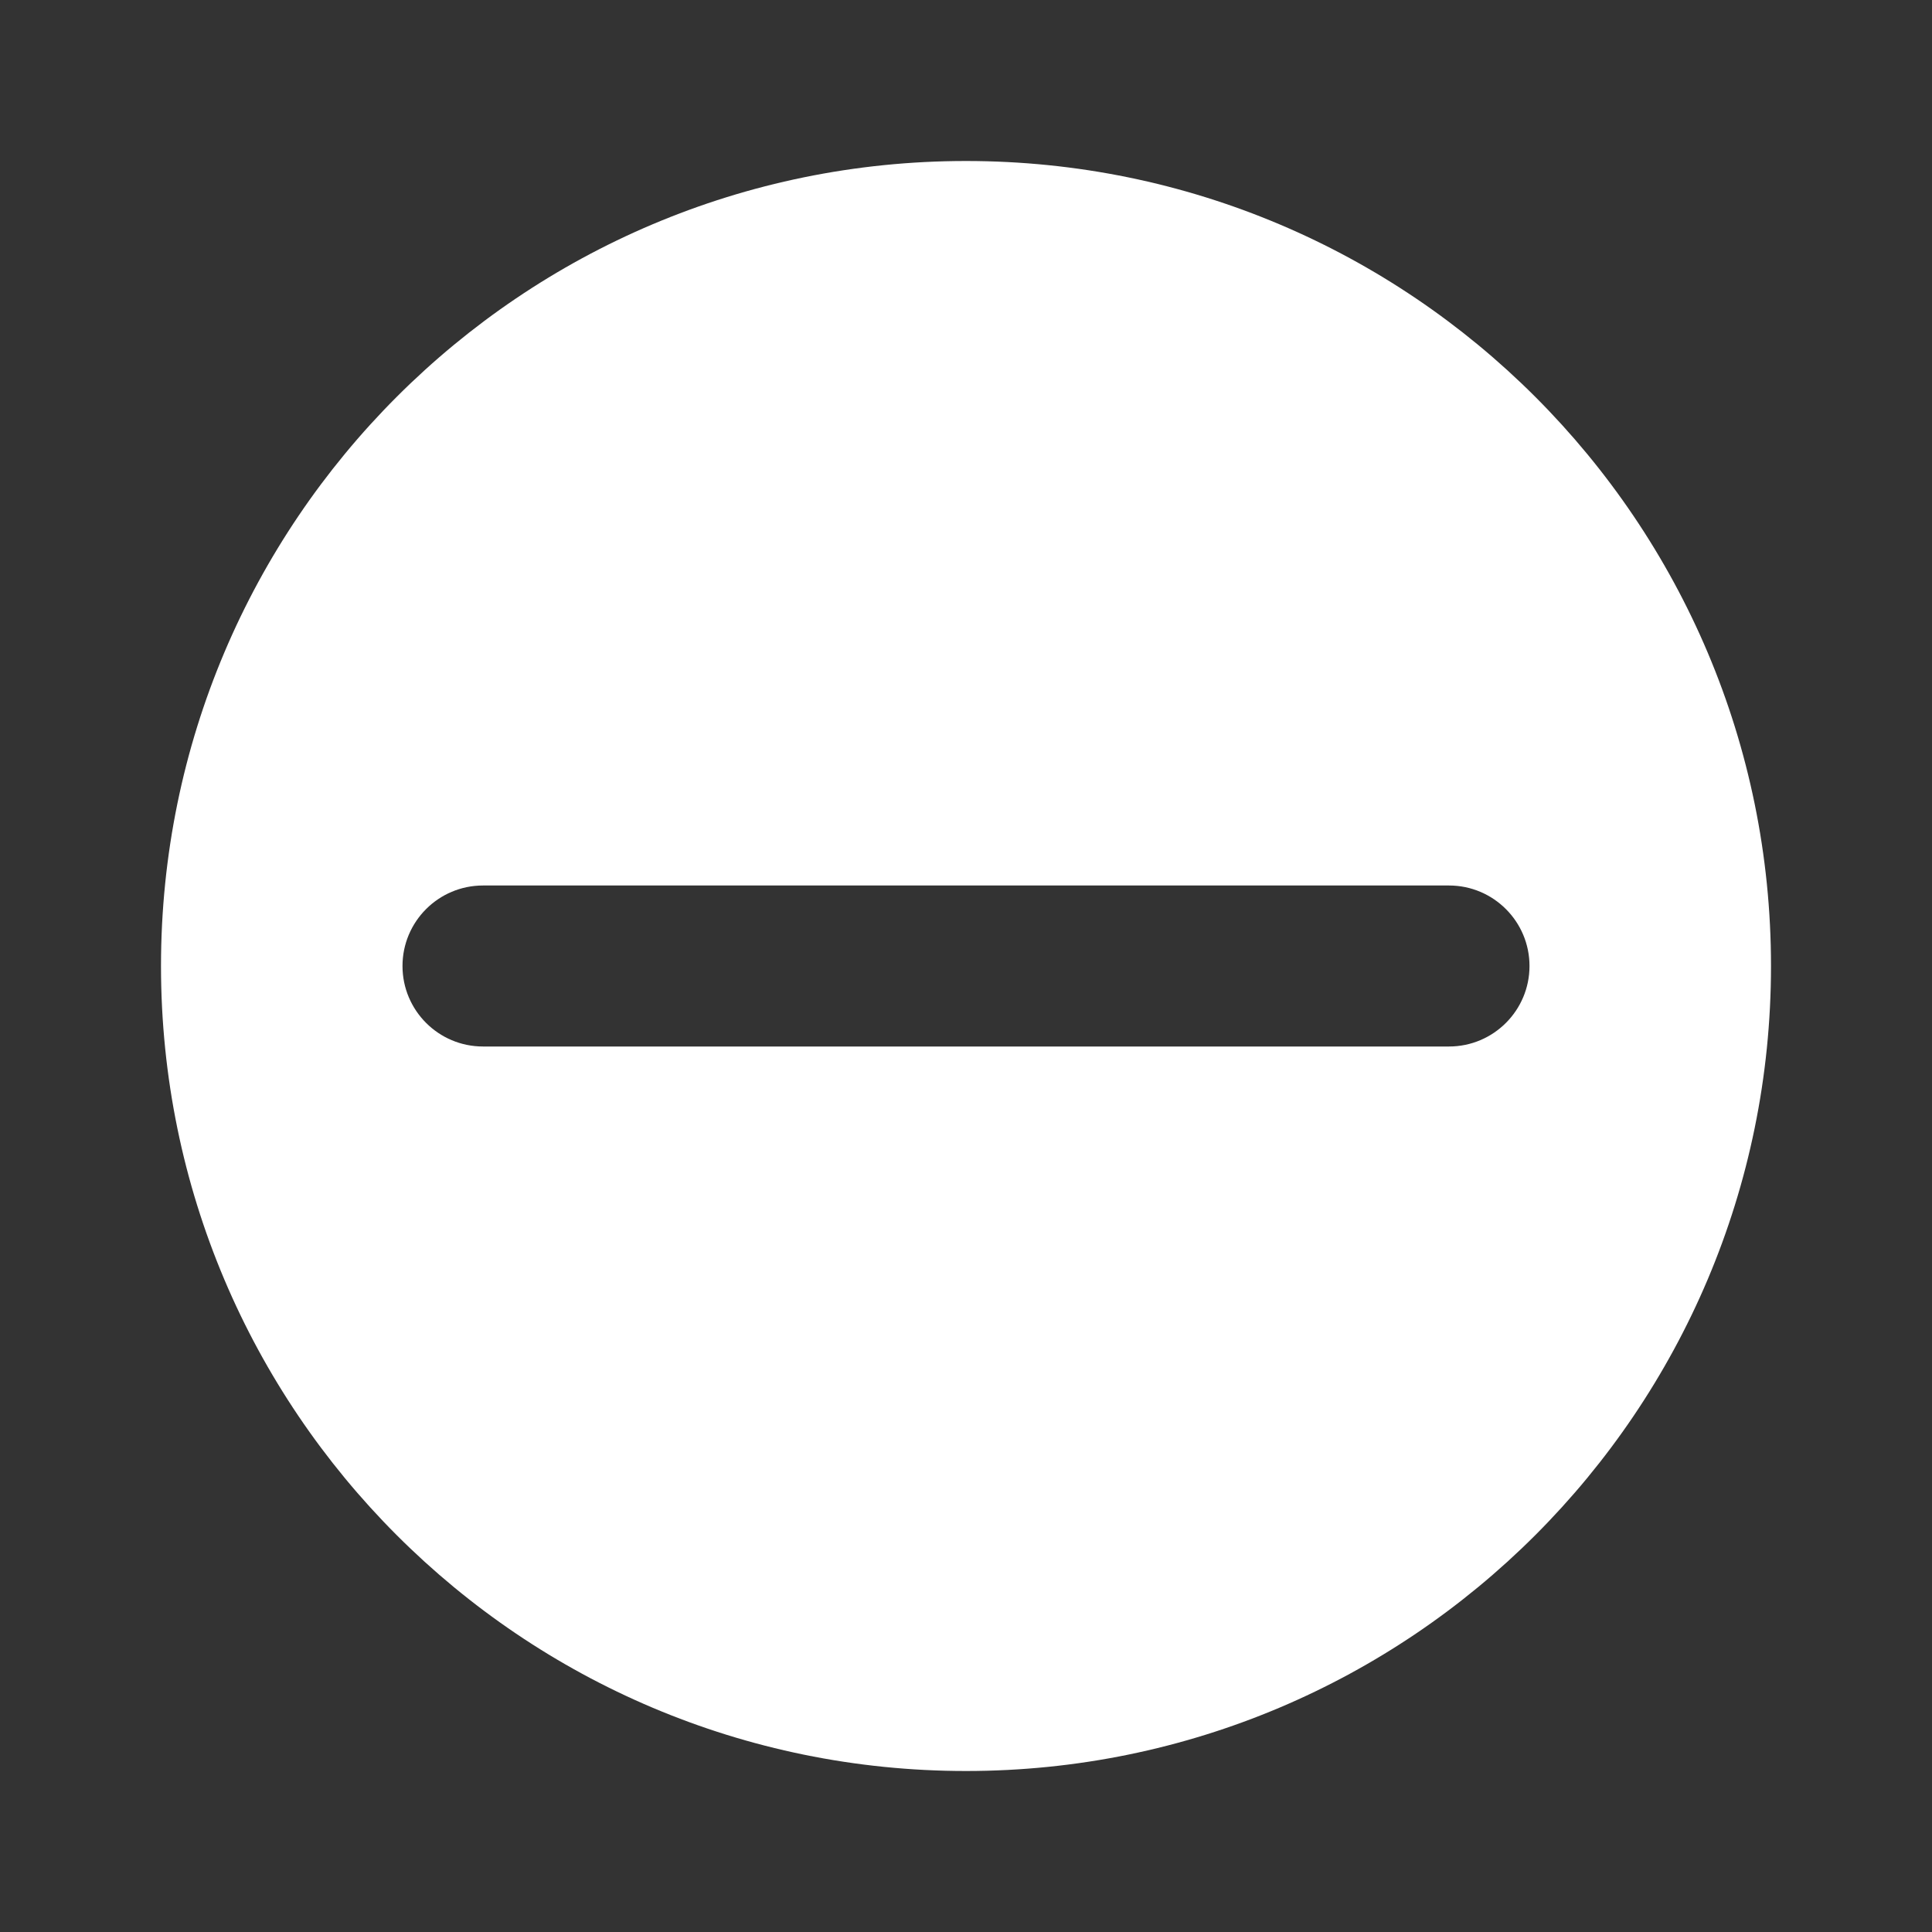 <svg width="36" height="36" viewBox="0 0 36 36" fill="none" xmlns="http://www.w3.org/2000/svg">
<rect x="0" y="0" width="36" height="36" fill="#333333" stroke="none"/>
<path fill-rule="evenodd" clip-rule="evenodd" d="M18 33C26.284 33 33 26.284 33 18C33 9.716 26.284 3 18 3C9.716 3 3 9.716 3 18C3 26.284 9.716 33 18 33ZM9 16.5C8.172 16.5 7.5 17.172 7.5 18C7.5 18.828 8.172 19.5 9 19.5H27C27.828 19.5 28.5 18.828 28.5 18C28.5 17.172 27.828 16.5 27 16.5H9Z" fill="white"/>
</svg>

